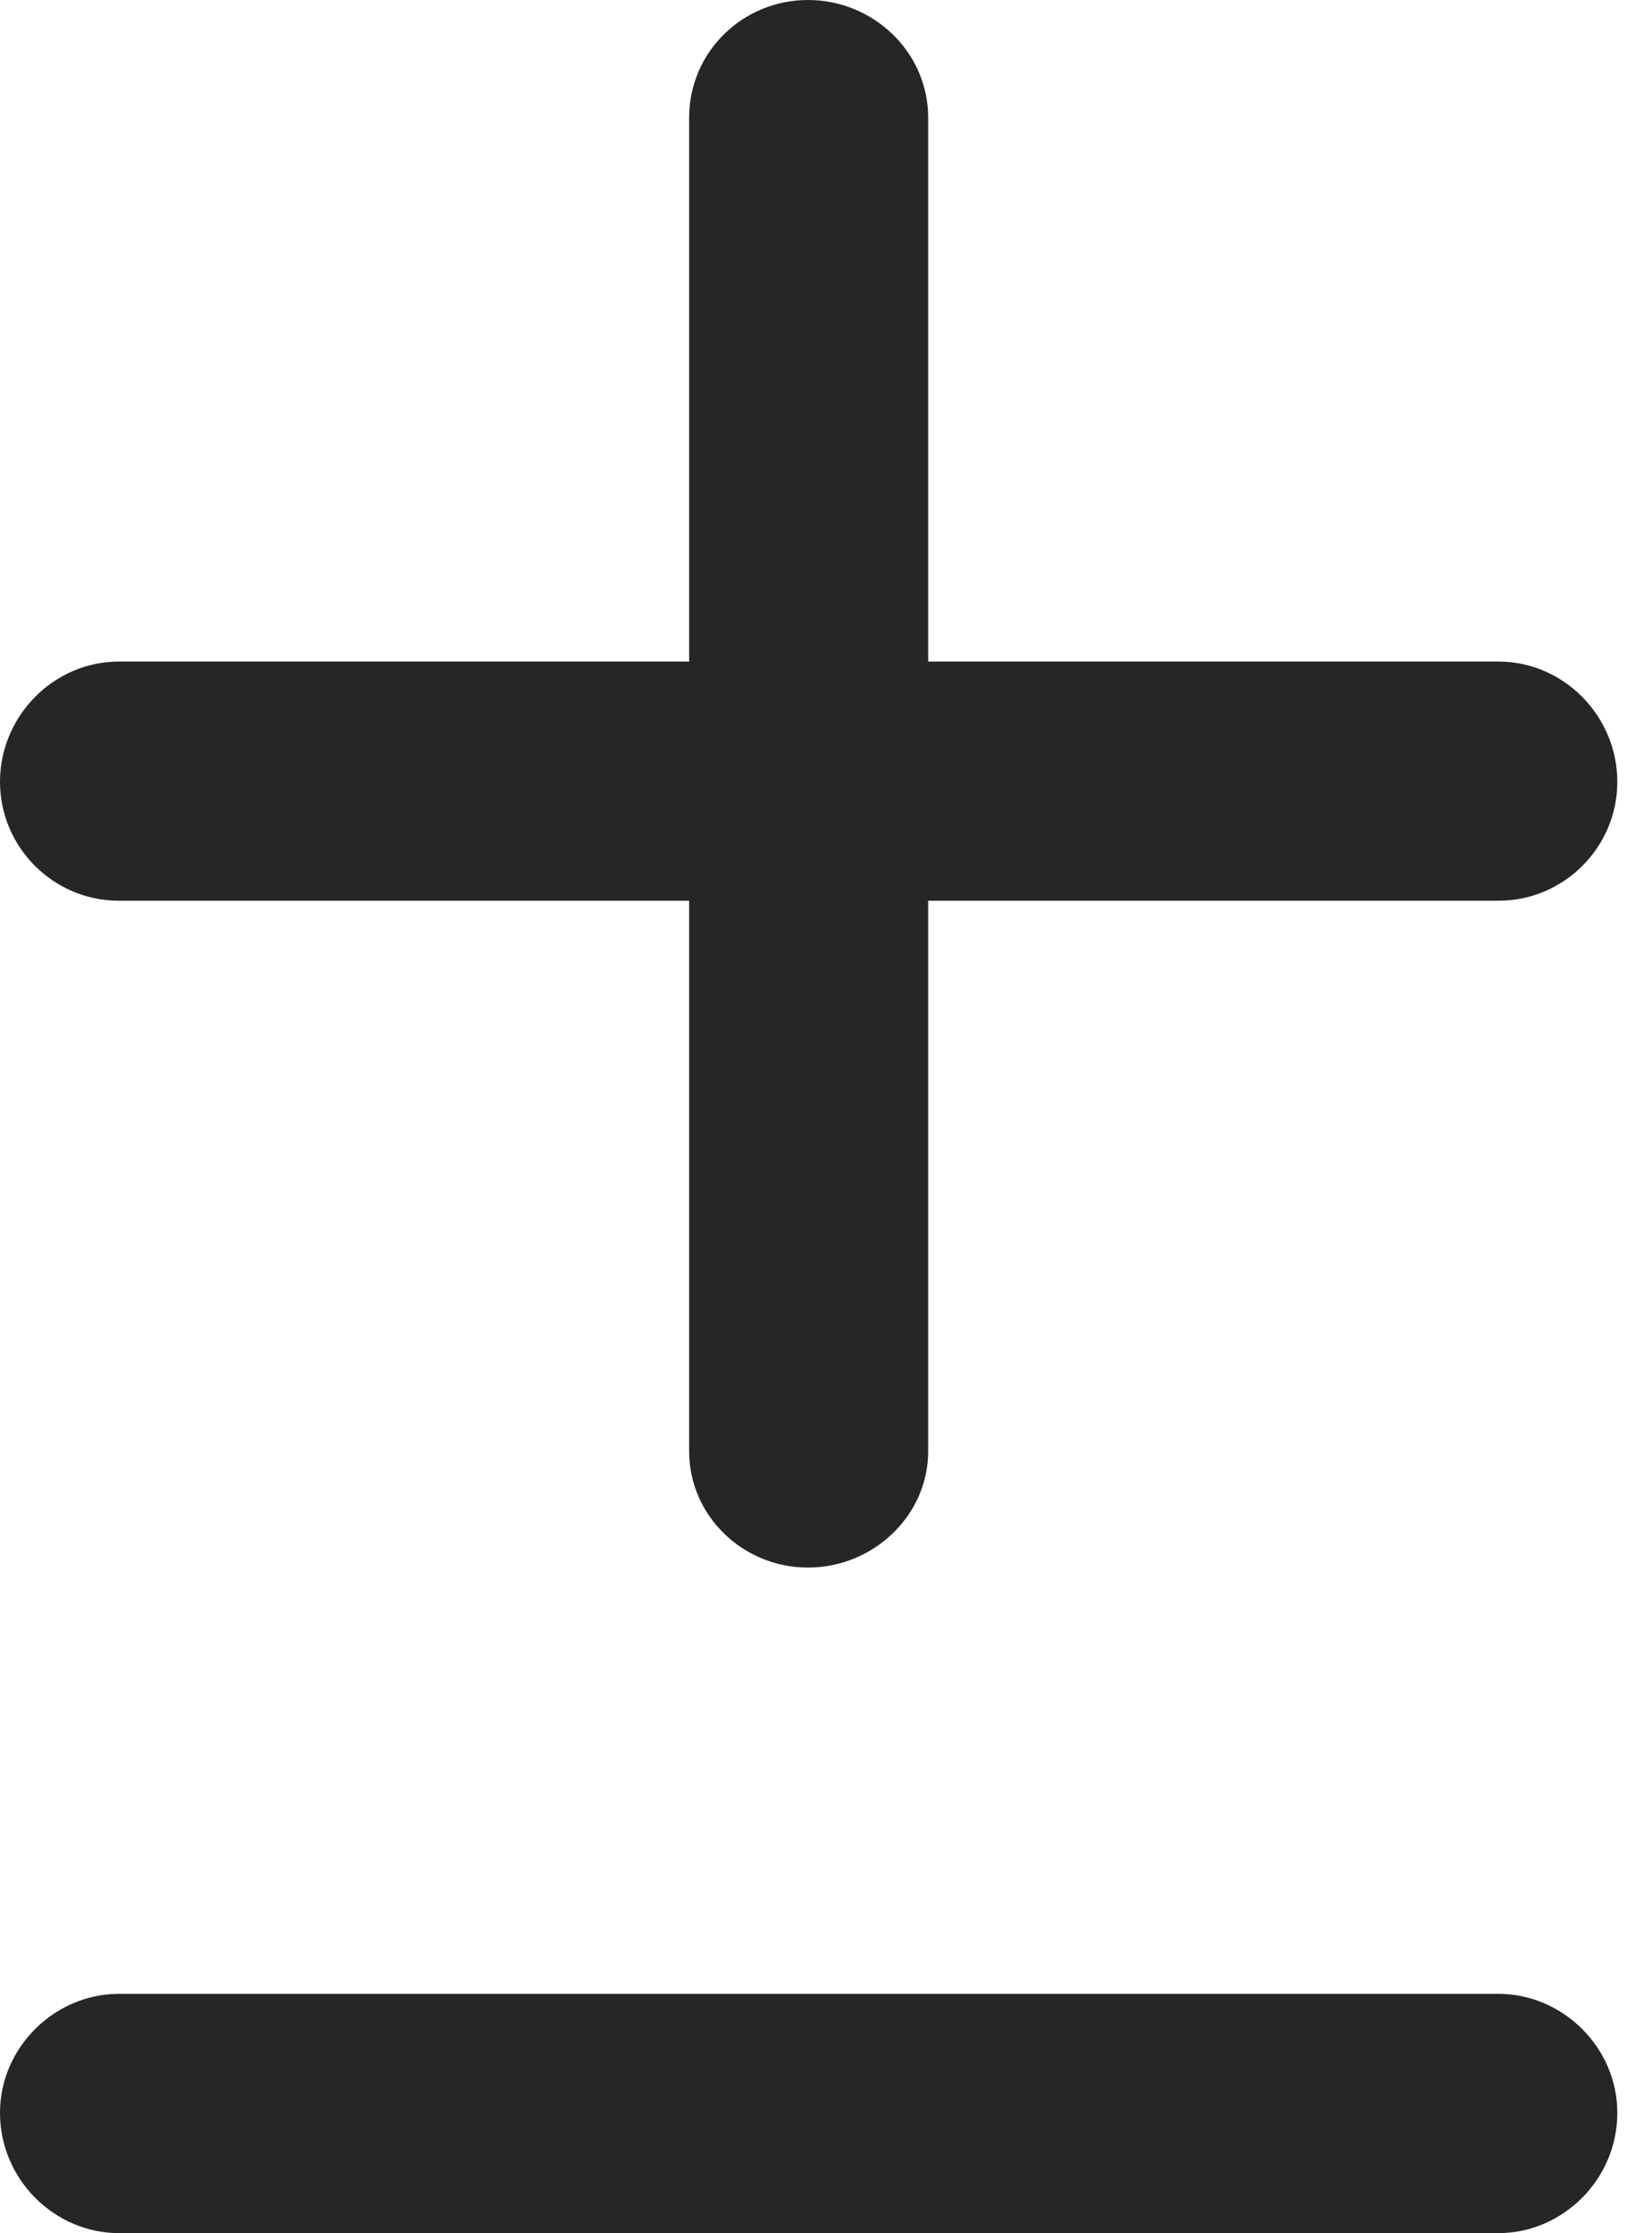 <?xml version="1.0" encoding="UTF-8"?>
<!--Generator: Apple Native CoreSVG 326-->
<!DOCTYPE svg
PUBLIC "-//W3C//DTD SVG 1.1//EN"
       "http://www.w3.org/Graphics/SVG/1.1/DTD/svg11.dtd">
<svg version="1.1" xmlns="http://www.w3.org/2000/svg" xmlns:xlink="http://www.w3.org/1999/xlink" viewBox="0 0 16.912 22.846">
 <g>
  <rect height="22.846" opacity="0" width="16.912" x="0" y="0"/>
  <path d="M0 7.998C0 8.668 0.547 9.215 1.217 9.215L7.055 9.215L7.055 14.848C7.055 15.504 7.602 16.037 8.271 16.037C8.941 16.037 9.502 15.504 9.502 14.848L9.502 9.215L15.34 9.215C16.01 9.215 16.557 8.668 16.557 7.998C16.557 7.328 16.01 6.768 15.34 6.768L9.502 6.768L9.502 1.203C9.502 0.533 8.941 0 8.271 0C7.602 0 7.055 0.533 7.055 1.203L7.055 6.768L1.217 6.768C0.547 6.768 0 7.328 0 7.998ZM0 21.615C0 22.299 0.561 22.846 1.217 22.846L15.34 22.846C15.996 22.846 16.557 22.299 16.557 21.615C16.557 20.945 15.996 20.398 15.34 20.398L1.217 20.398C0.561 20.398 0 20.945 0 21.615Z" fill="black" fill-opacity="0.85"/>
 </g>
</svg>
